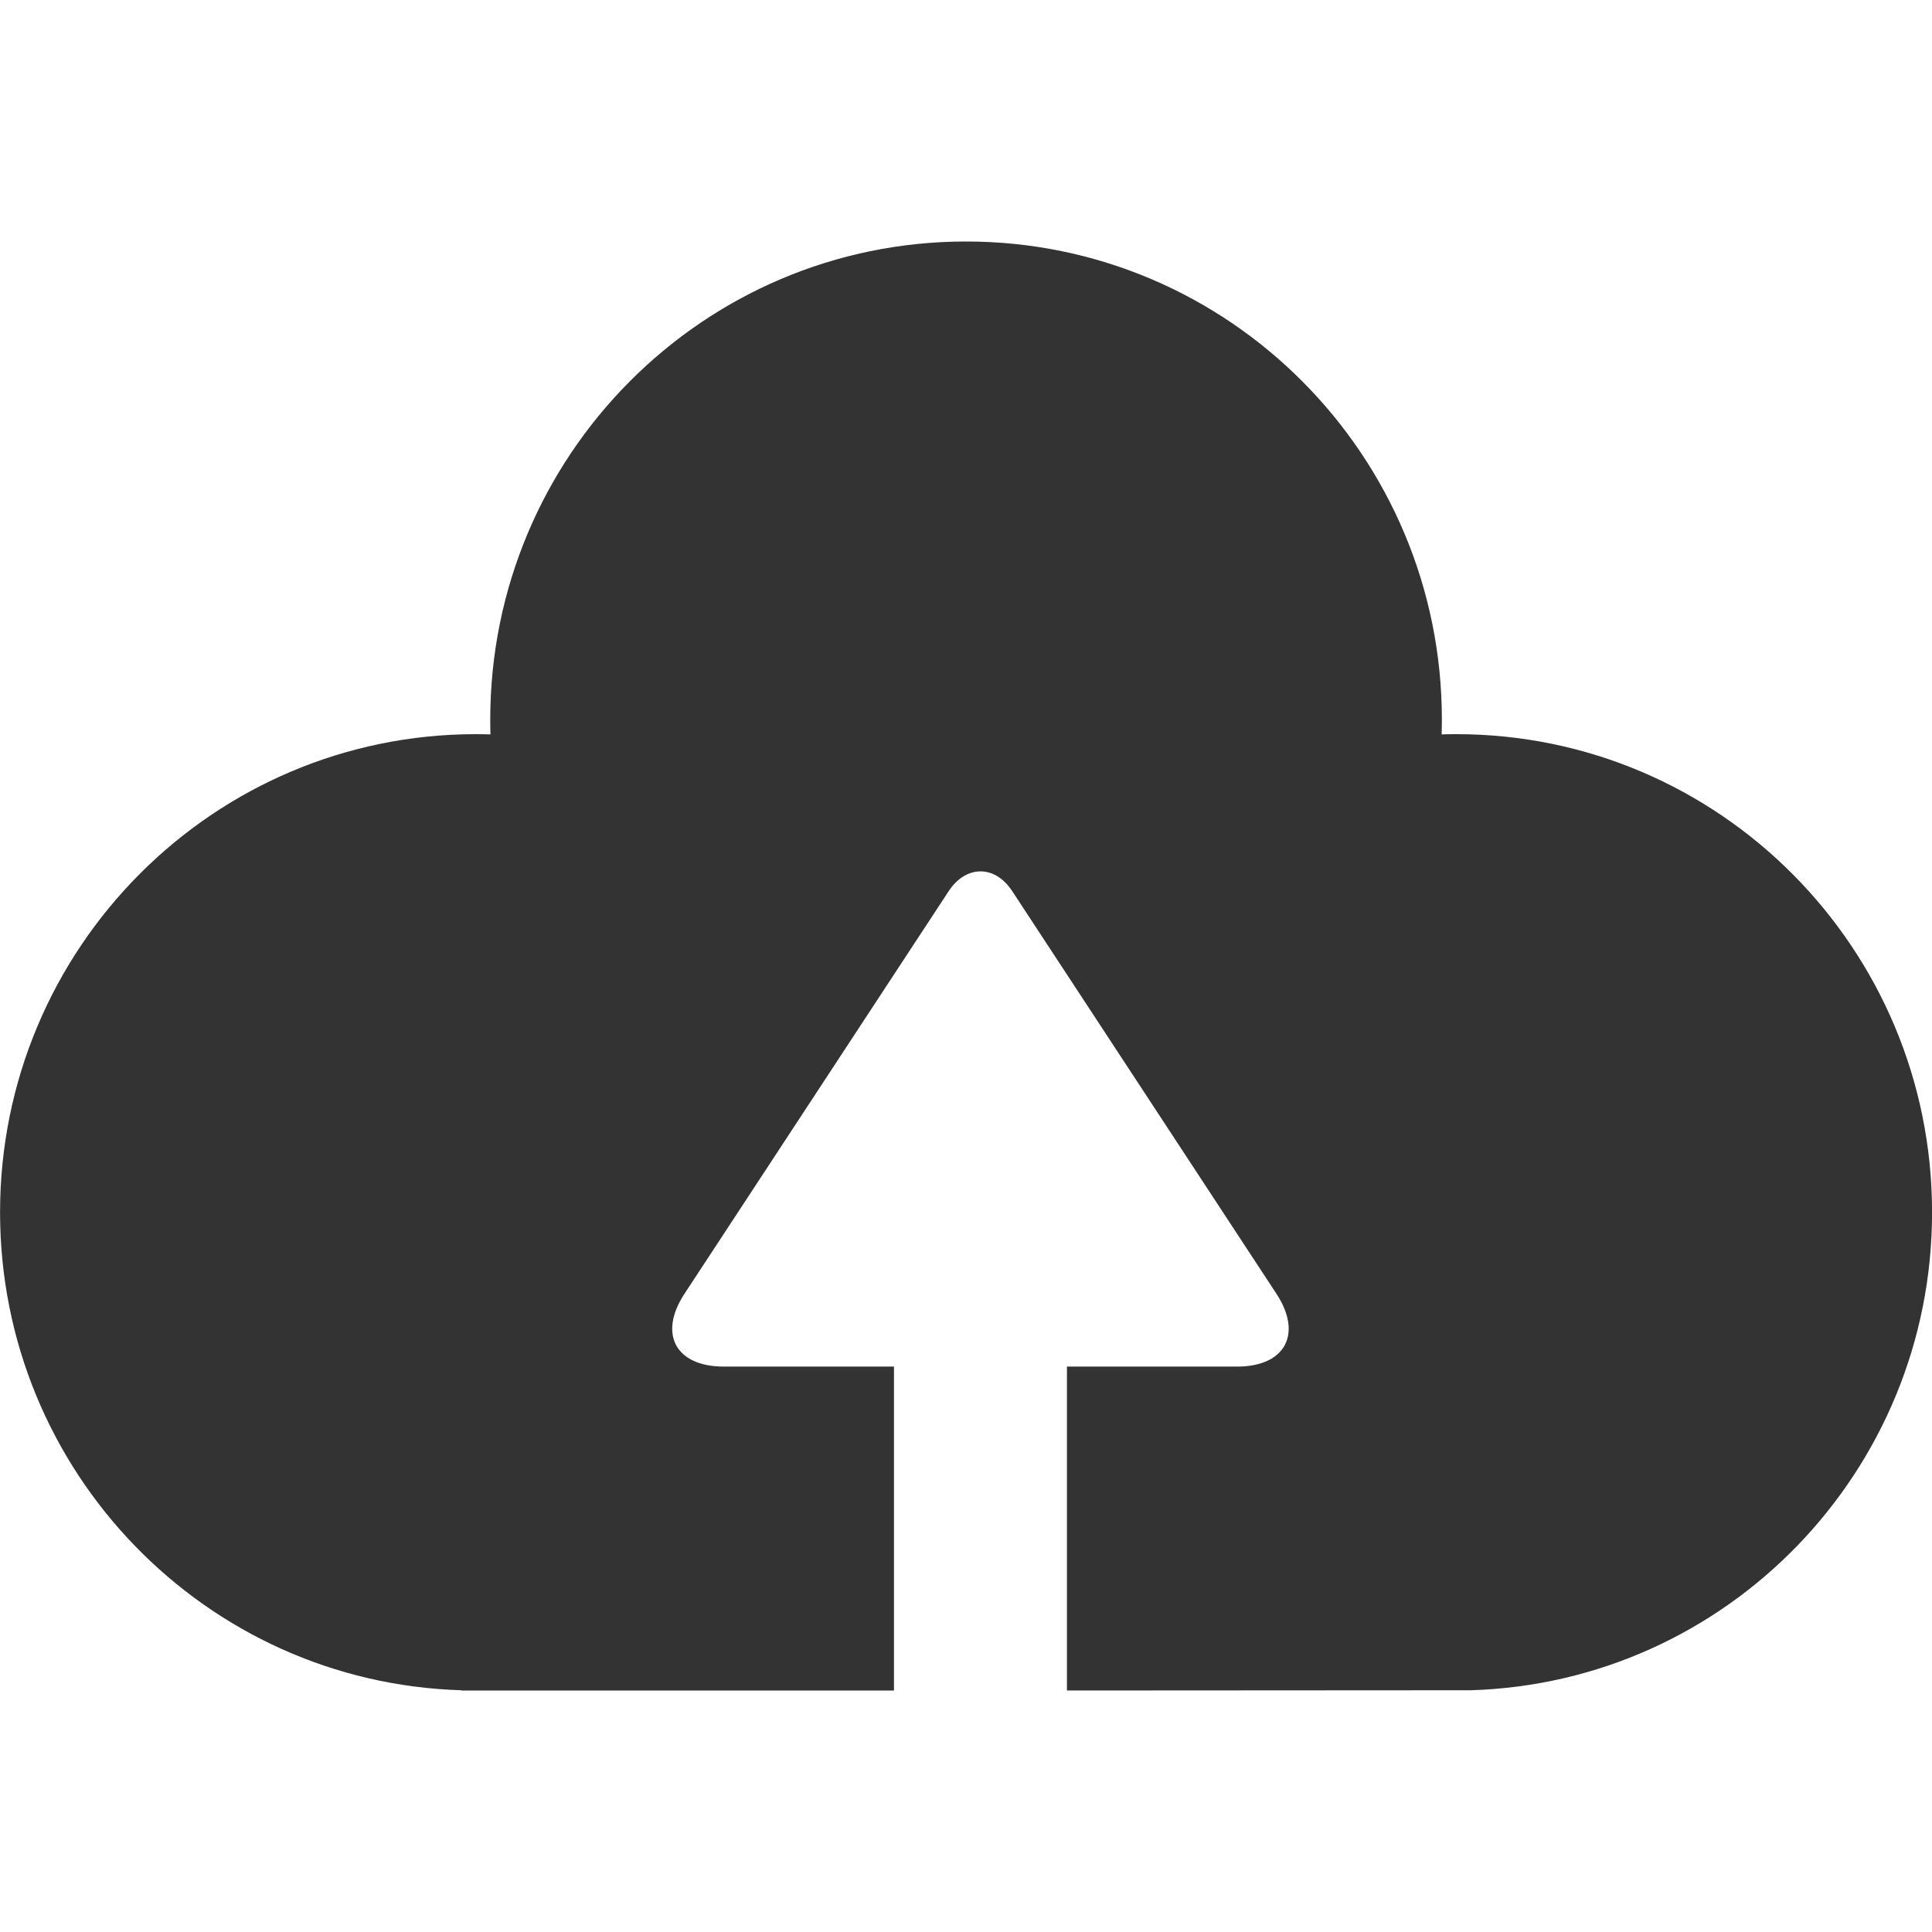 <svg class="icon" width="200" height="200" viewBox="0 0 1024 1024" xmlns="http://www.w3.org/2000/svg">
    <path fill="#333" d="M565.504 896l213.984-.128c135.744-4.064 244.544-115.936 244.544-253.312 0-139.968-112.896-253.44-252.192-253.44-2.592 0-5.184.032-7.744.128.064-2.592.128-5.184.128-7.808 0-139.968-112.896-253.44-252.192-253.44S259.84 241.472 259.84 381.44c0 2.624.032 5.216.128 7.808-2.592-.064-5.152-.128-7.744-.128C112.96 389.12.032 502.592.032 642.56c0 137.408 108.8 249.28 244.544 253.312V896h229.248V724.32h-90.208c-25.504 0-34.816-17.28-20.832-38.592l140.064-213.44c8.992-13.696 24.352-14.144 33.632 0l140.064 213.44c13.952 21.248 4.672 38.592-20.832 38.592h-90.208V896z"/>
</svg>
